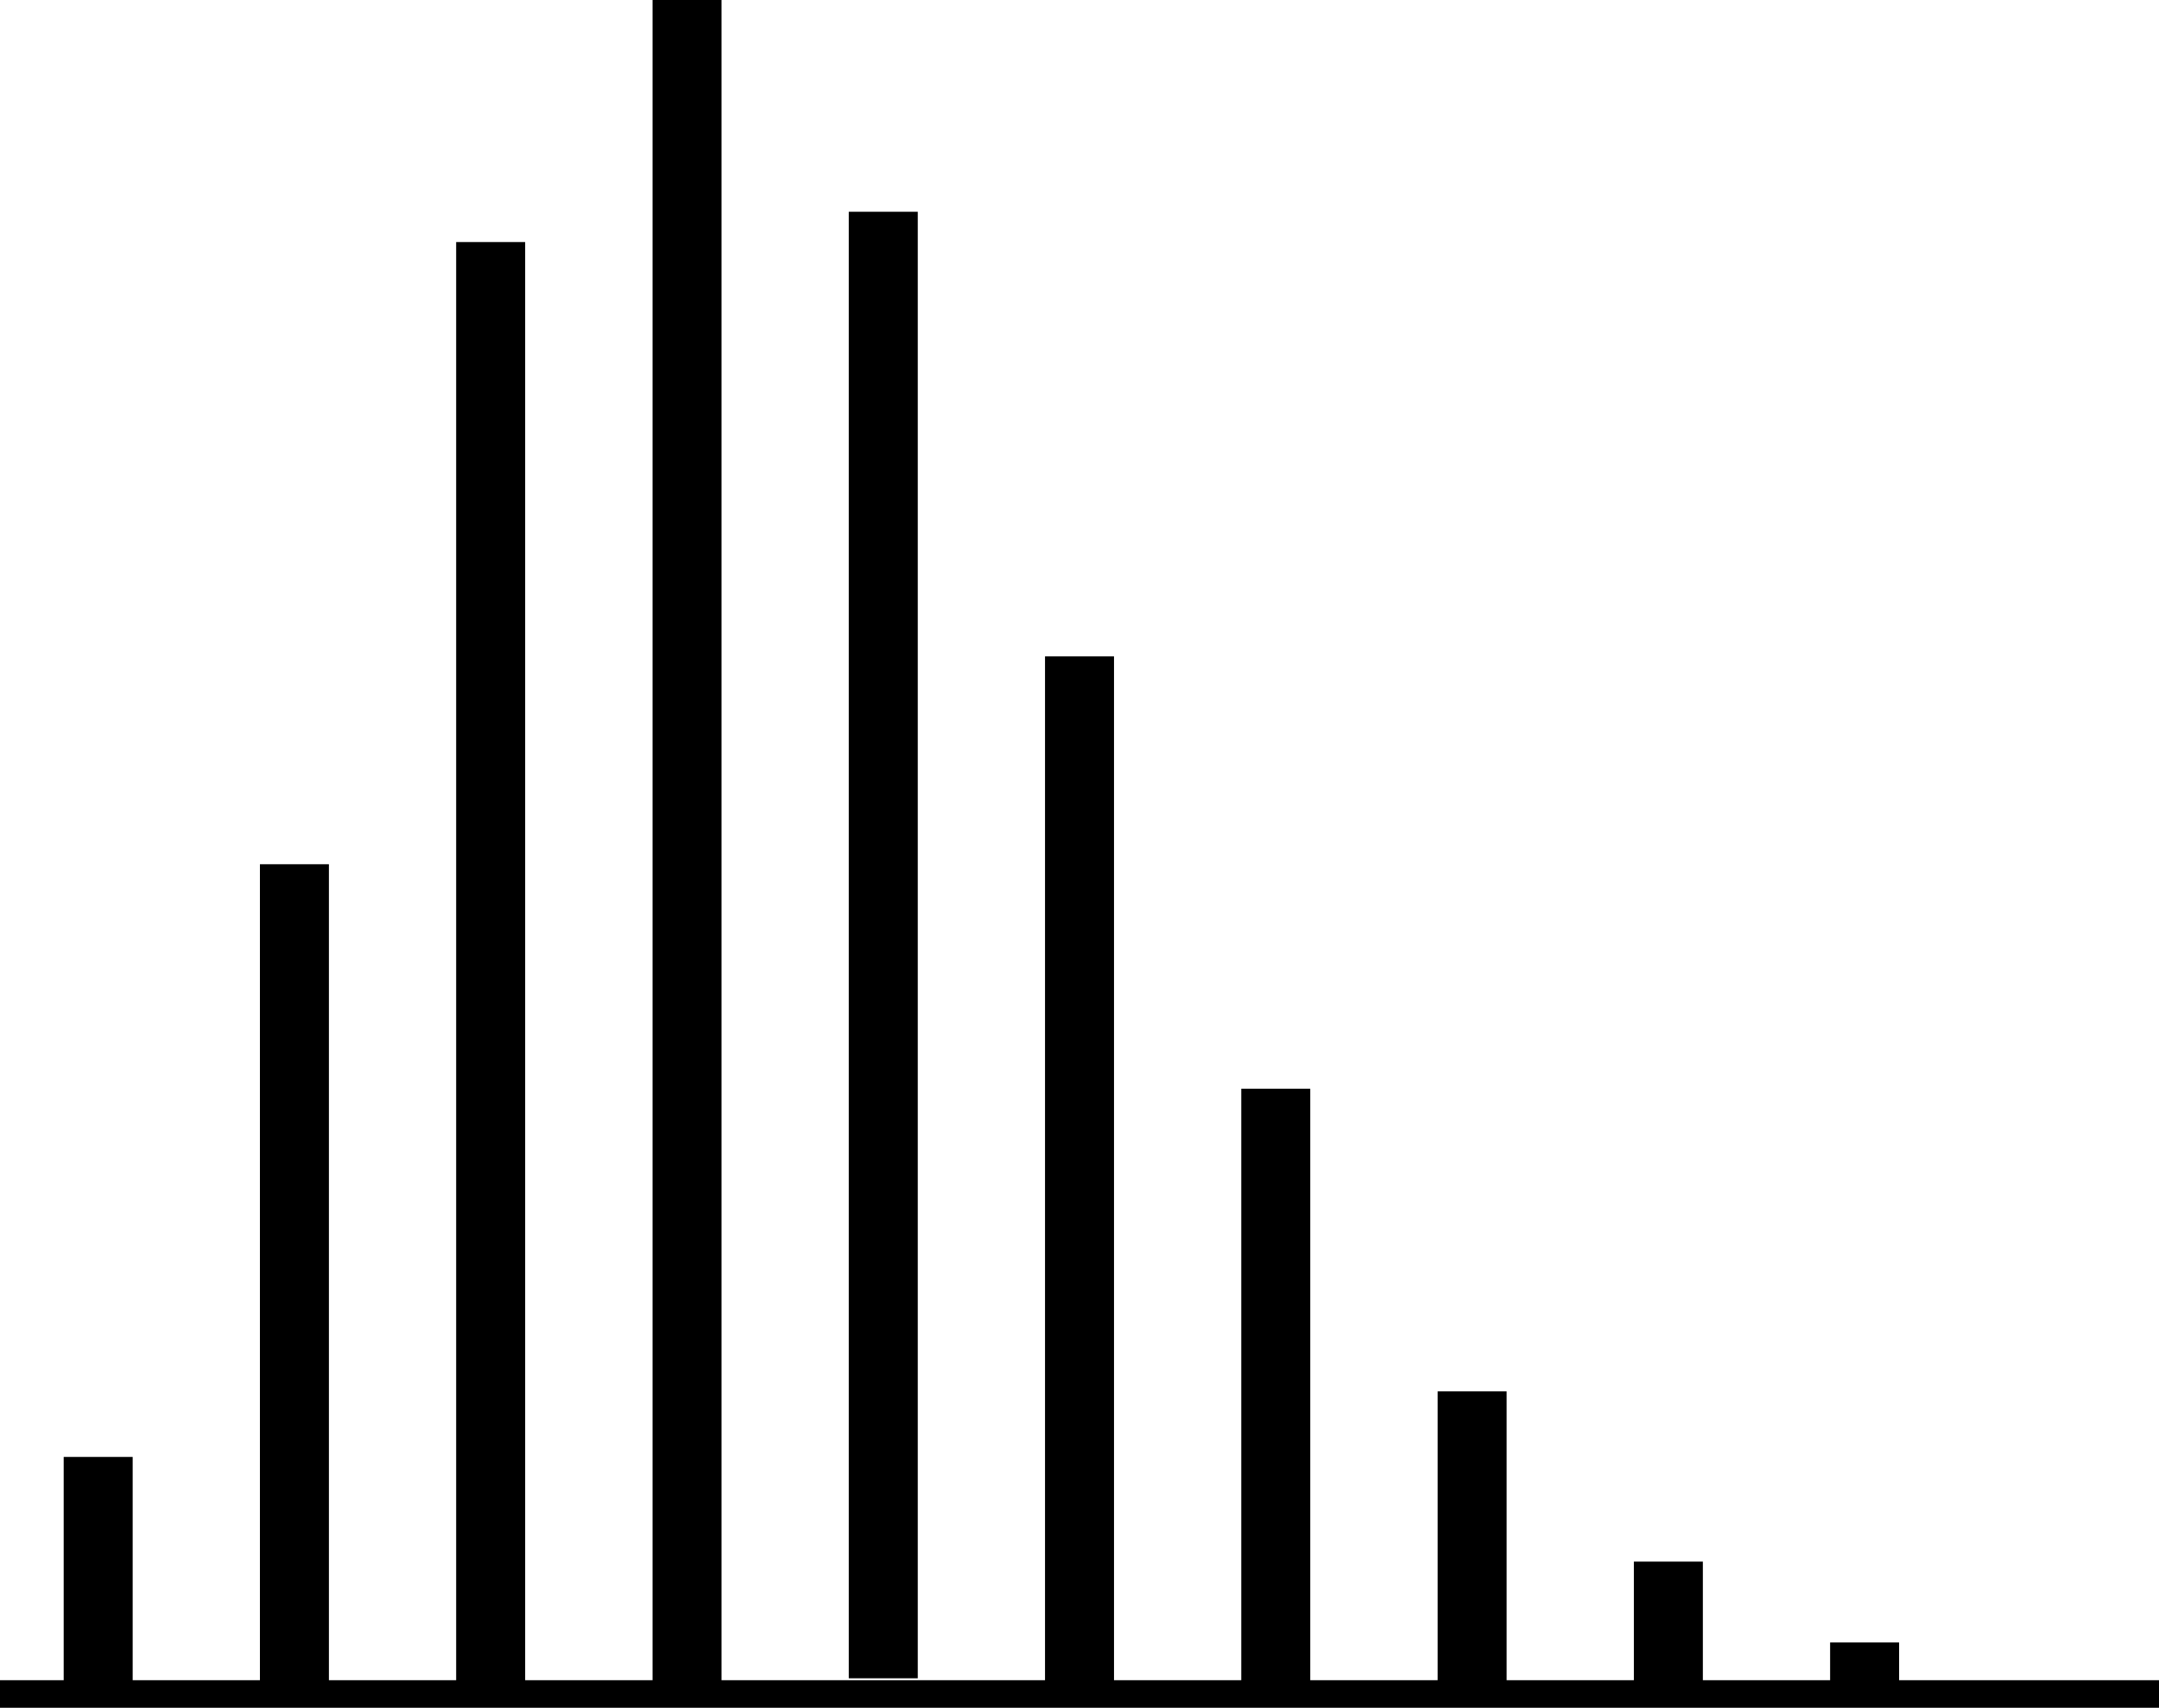 <?xml version="1.0" encoding="UTF-8" standalone="no"?>
<svg
   xmlns:dc="http://purl.org/dc/elements/1.1/"
   xmlns:cc="http://creativecommons.org/ns#"
   xmlns:rdf="http://www.w3.org/1999/02/22-rdf-syntax-ns#"
   xmlns:svg="http://www.w3.org/2000/svg"
   xmlns="http://www.w3.org/2000/svg"
   xmlns:sodipodi="http://sodipodi.sourceforge.net/DTD/sodipodi-0.dtd"
   xmlns:inkscape="http://www.inkscape.org/namespaces/inkscape"
   sodipodi:docname="discrete-distributions-pspic3.pdf"
   id="svg7"
   version="1.2"
   viewBox="0 0 62.359 49.332"
   height="49.332pt"
   width="62.359pt">
  <defs
     id="defs11" />
  <sodipodi:namedview
     id="namedview9"
     inkscape:window-height="480"
     inkscape:window-width="640"
     inkscape:pageshadow="2"
     inkscape:pageopacity="0"
     guidetolerance="10"
     gridtolerance="10"
     objecttolerance="10"
     borderopacity="1"
     bordercolor="#666666"
     pagecolor="#ffffff" />
  <g
     transform="translate(-113.383,-412.129)"
     id="surface1">
    <path
       id="path2"
       transform="matrix(0.1,0,0,-0.1,0,842)"
       d="m 1162.188,3811.641 v 66.211 m 56.68,-66.211 v 237.422 m 56.68,-237.422 v 417.149 m 56.719,-417.149 v 487.07 m 56.68,-484.805 v 423.633 m 56.68,-425.899 v 297.461 m 56.68,-297.461 v 172.578 m 56.719,-172.578 v 85.156 m 56.68,-85.156 v 35.977 m 56.68,-35.977 v 12.617"
       style="fill:none;stroke:#000000;stroke-width:19.925;stroke-linecap:butt;stroke-linejoin:miter;stroke-miterlimit:10;stroke-opacity:1" />
    <path
       id="path4"
       transform="matrix(0.1,0,0,-0.1,0,842)"
       d="m 1133.828,3809.375 h 623.594"
       style="fill:none;stroke:#000000;stroke-width:7.97;stroke-linecap:butt;stroke-linejoin:miter;stroke-miterlimit:10;stroke-opacity:1" />
  </g>
</svg>

